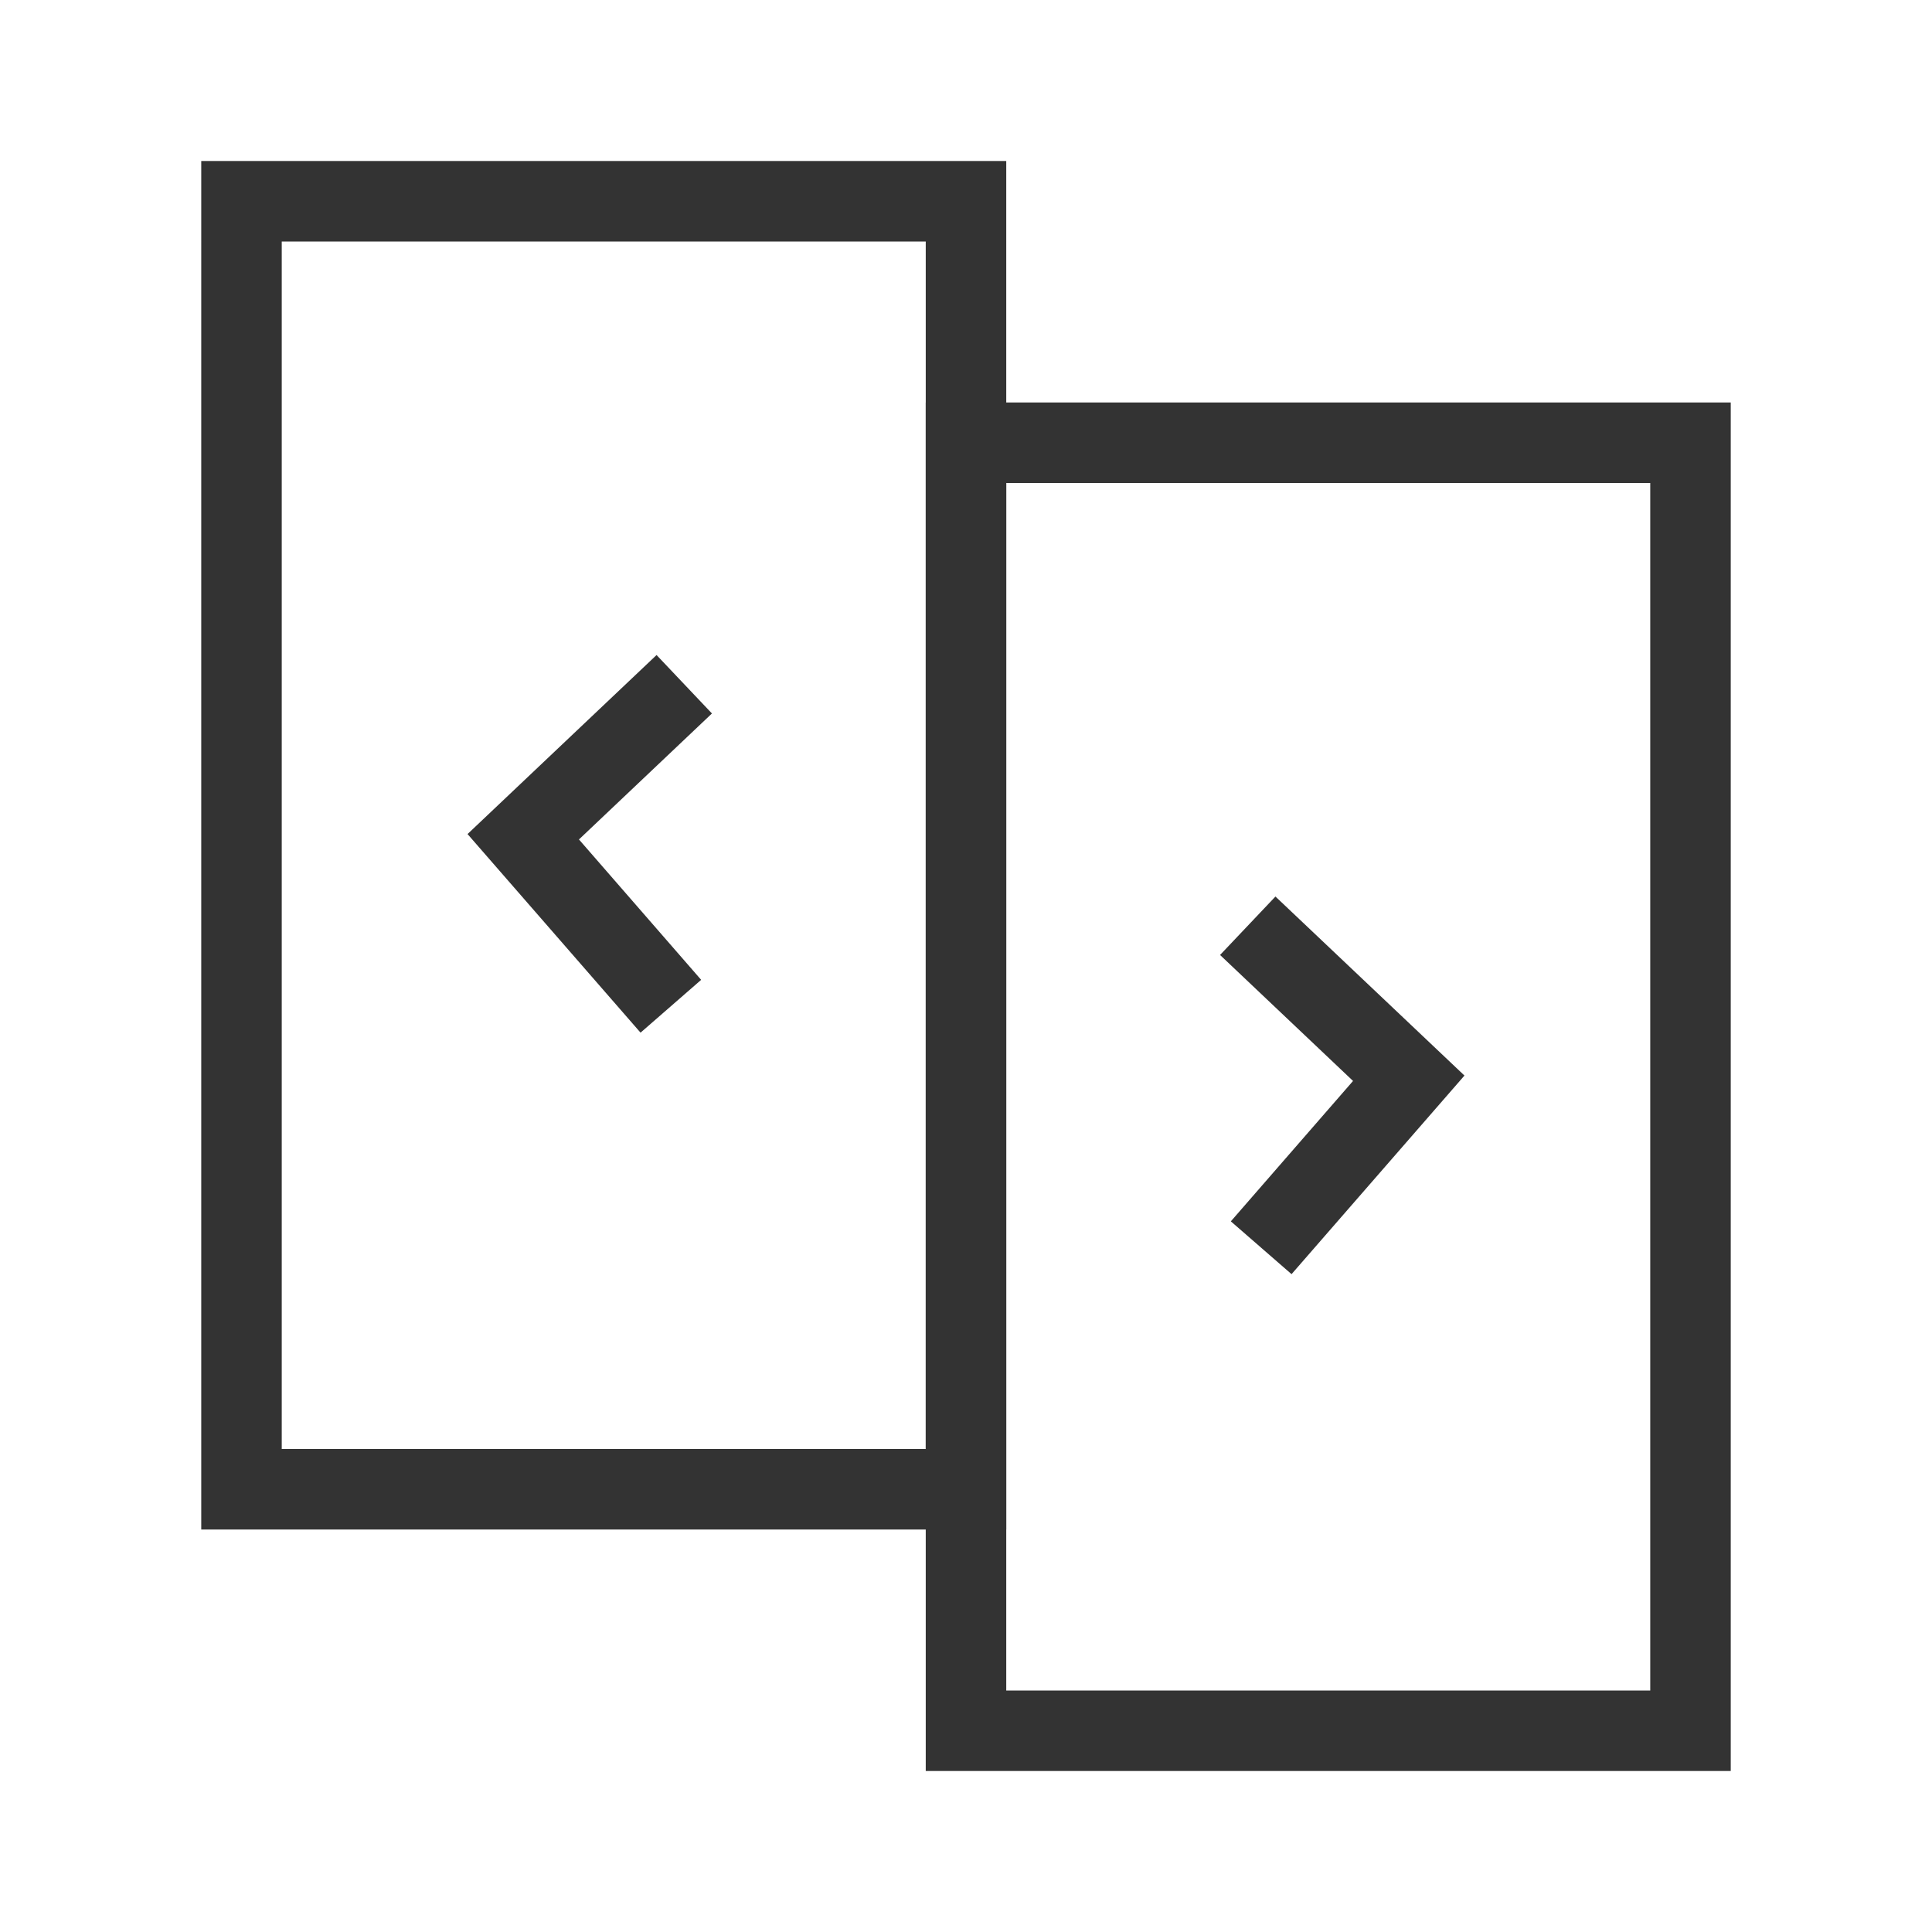 <?xml version="1.0" encoding="iso-8859-1"?>
<svg version="1.1" id="&#x56FE;&#x5C42;_1" xmlns="http://www.w3.org/2000/svg" xmlns:xlink="http://www.w3.org/1999/xlink" x="0px"
	 y="0px" viewBox="0 0 24 24" style="enable-background:new 0 0 24 24;" xml:space="preserve">
<path style="fill:#333333;" d="M12.5,19h-10V2h10V19z M3.5,18h8V3h-8V18z"/>
<path style="fill:#333333;" d="M21.5,22h-10V5h10V22z M12.5,21h8V6h-8V21z"/>
<polygon style="fill:#333333;" points="7.957,12.828 5.808,10.361 8.156,8.137 8.844,8.863 7.192,10.428 8.71,12.172 "/>
<polygon style="fill:#333333;" points="16.044,15.828 15.29,15.172 16.808,13.428 15.156,11.863 15.844,11.137 18.192,13.361 "/>
</svg>






